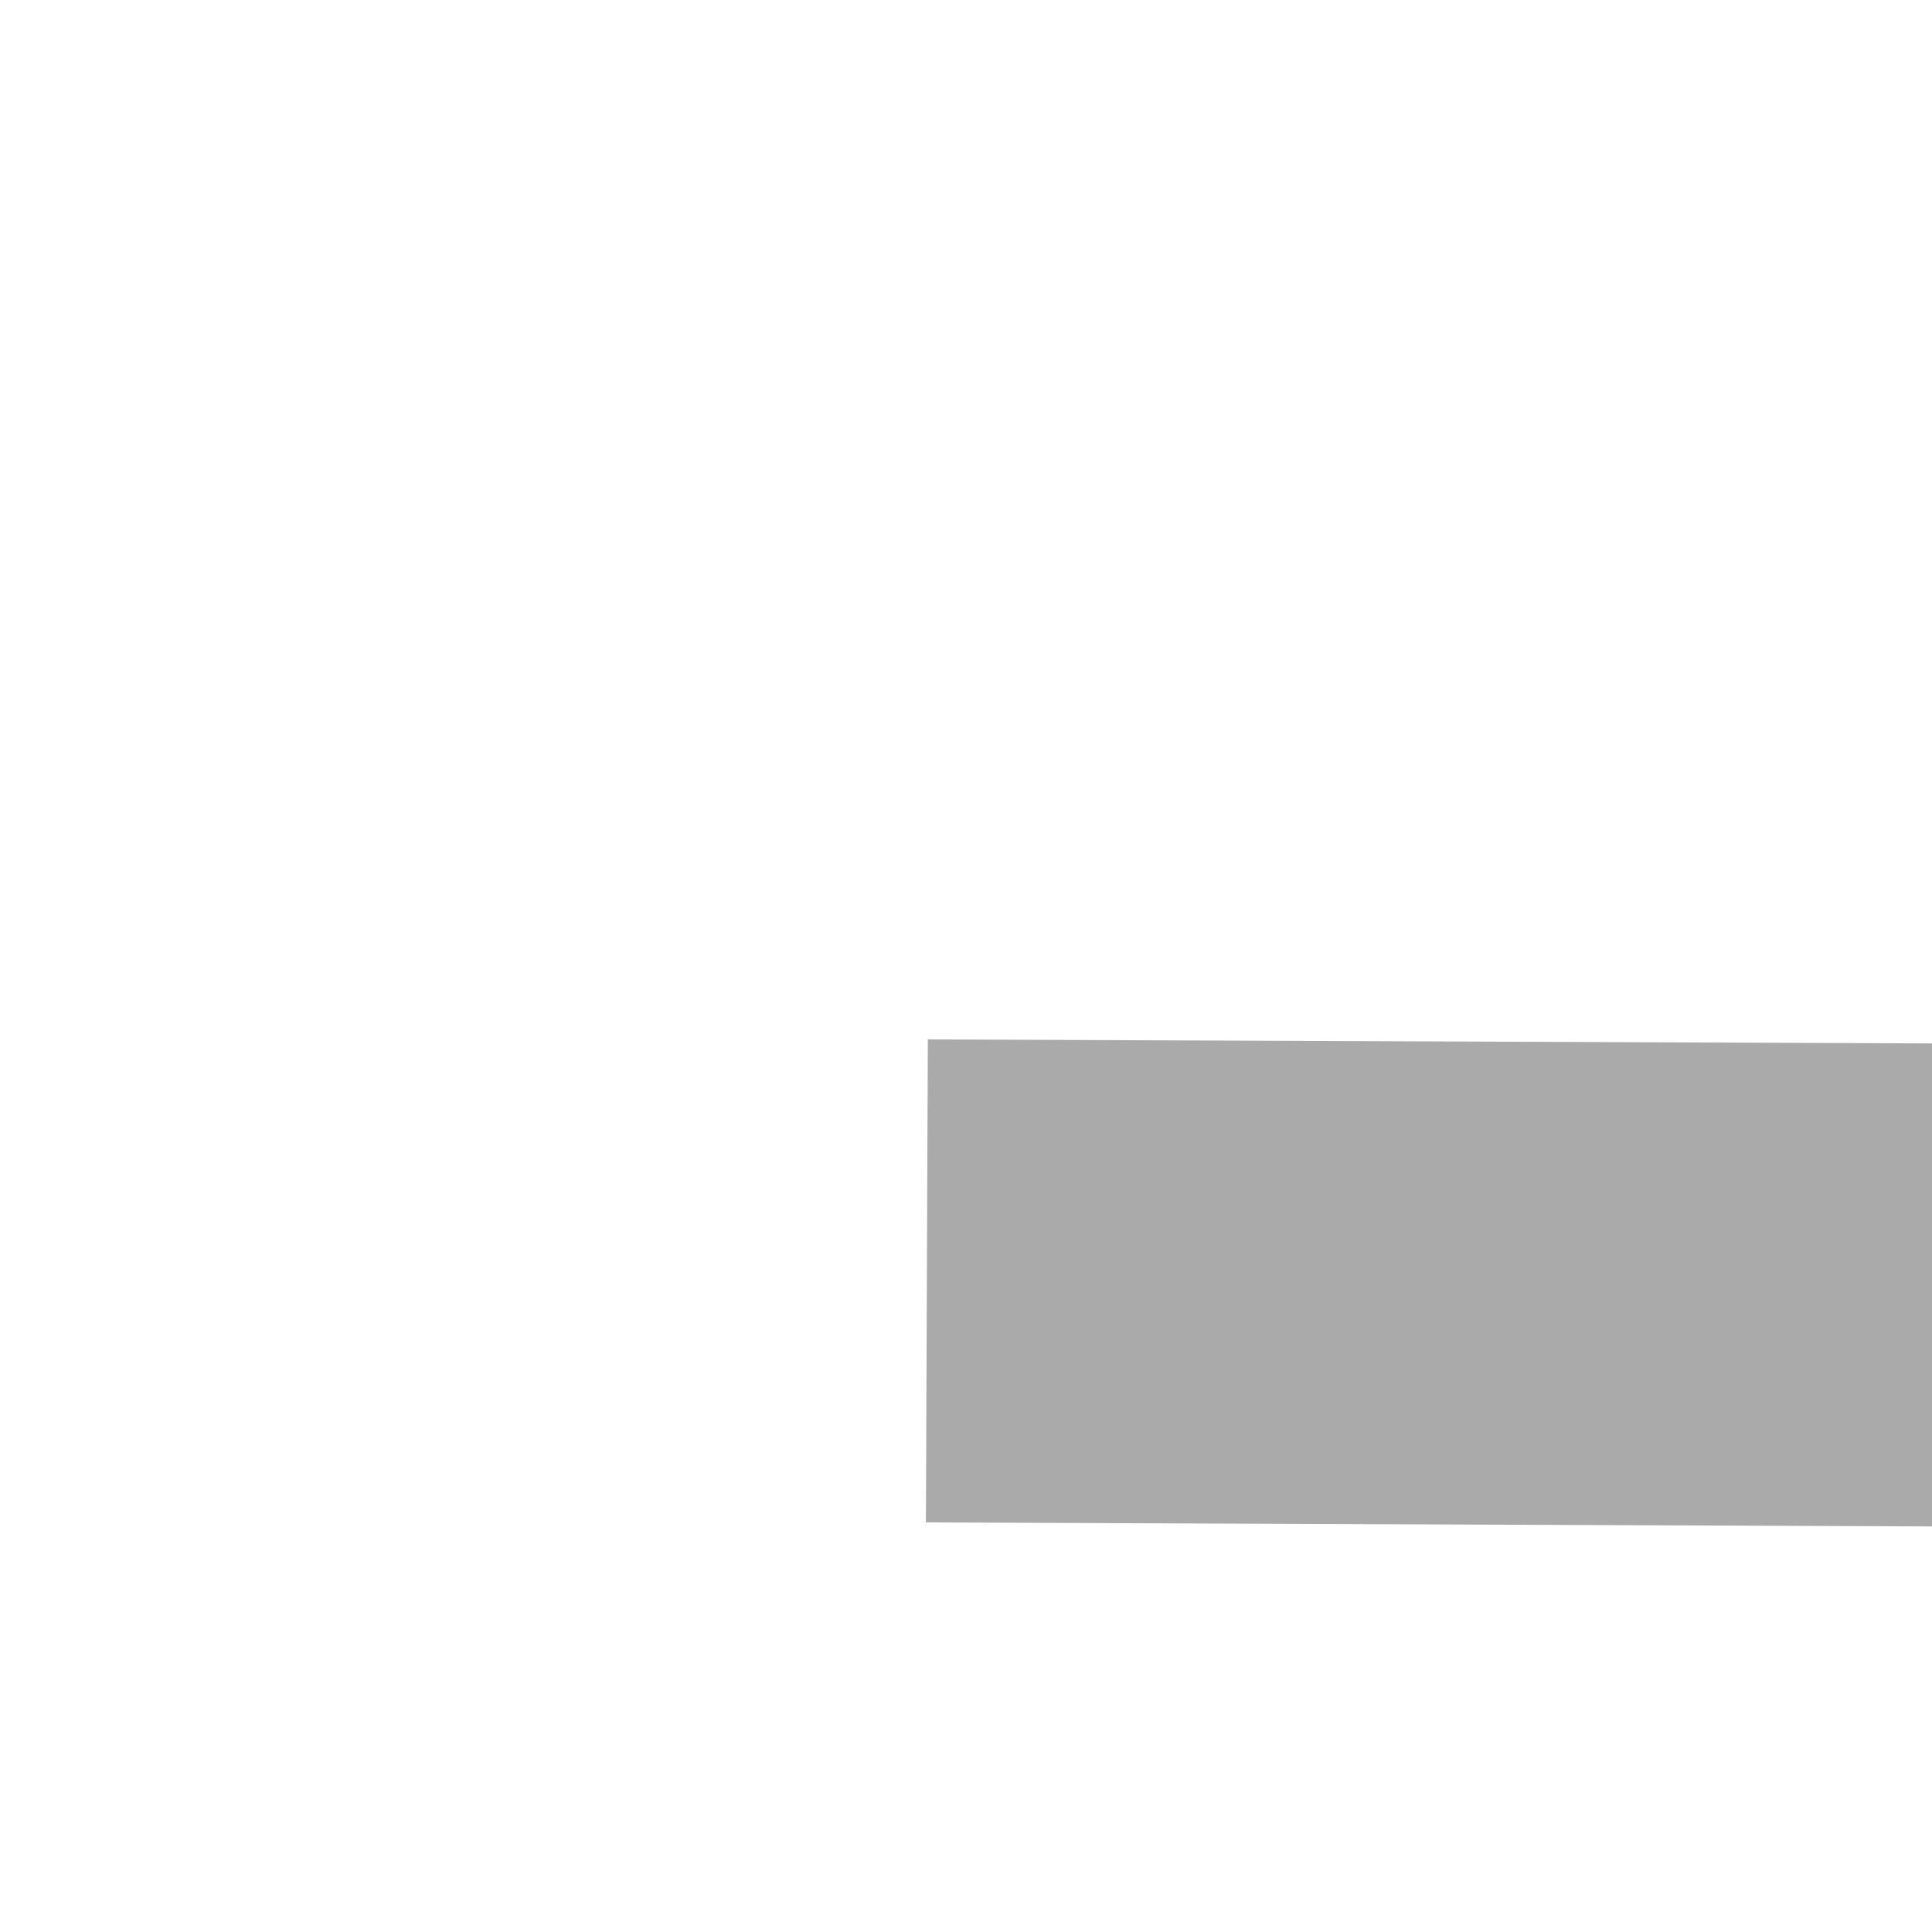 ﻿<?xml version="1.0" encoding="utf-8"?>
<svg version="1.1" xmlns:xlink="http://www.w3.org/1999/xlink" width="4px" height="4px" preserveAspectRatio="xMinYMid meet" viewBox="748 319  4 2" xmlns="http://www.w3.org/2000/svg">
  <path d="M 777.997 320.29  L 772.647 315.14  L 771.953 315.86  L 777.303 321.01  L 778 321  L 777.997 320.29  Z " fill-rule="nonzero" fill="#aaaaaa" stroke="none" transform="matrix(1 0.004 -0.004 1 1.201 -2.848 )" />
  <path d="M 750 320.5  L 777 320.5  " stroke-width="1" stroke="#aaaaaa" fill="none" transform="matrix(1 0.004 -0.004 1 1.201 -2.848 )" />
</svg>